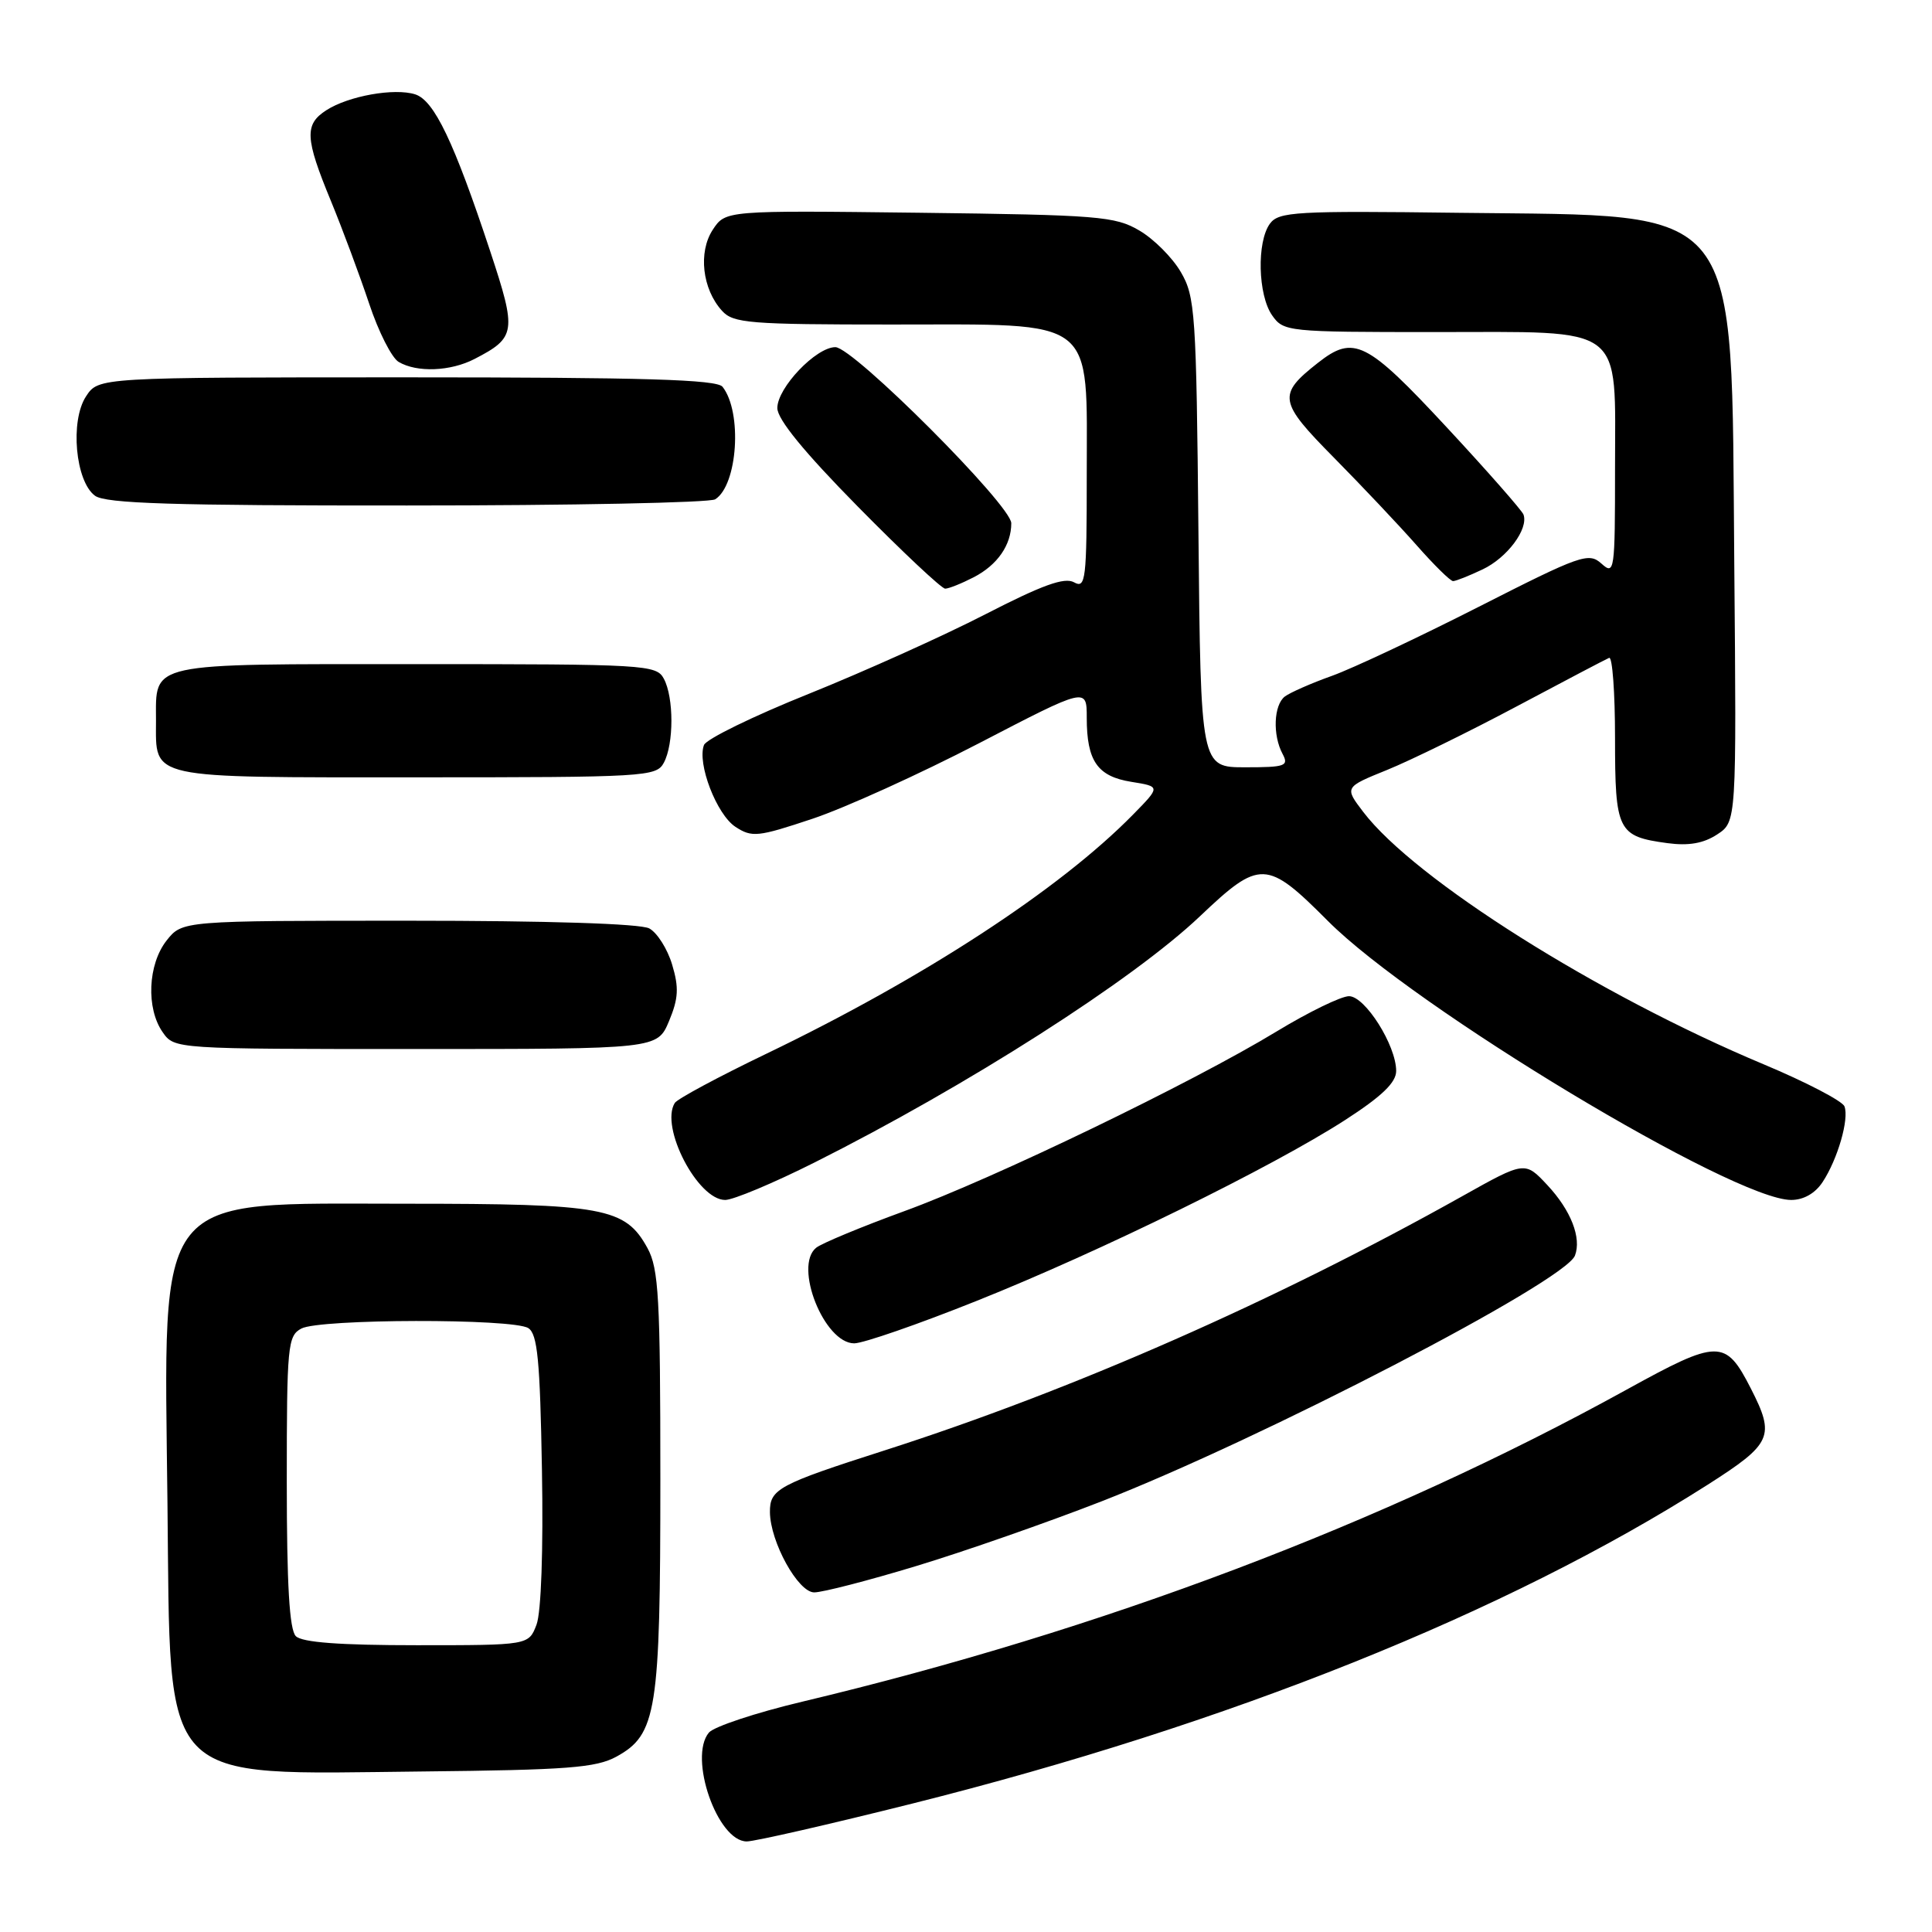 <?xml version="1.0" encoding="UTF-8" standalone="no"?>
<!DOCTYPE svg PUBLIC "-//W3C//DTD SVG 1.1//EN" "http://www.w3.org/Graphics/SVG/1.1/DTD/svg11.dtd" >
<svg xmlns="http://www.w3.org/2000/svg" xmlns:xlink="http://www.w3.org/1999/xlink" version="1.1" viewBox="0 0 256 256">
 <g >
 <path fill="currentColor"
d=" M 120.90 238.98 C 162.85 228.46 199.60 213.72 226.25 196.75 C 234.81 191.29 235.24 190.34 232.00 183.99 C 228.63 177.40 227.73 177.41 215.45 184.18 C 183.34 201.88 145.97 216.03 106.31 225.48 C 100.16 226.94 94.59 228.79 93.93 229.58 C 91.19 232.88 95.06 244.00 98.95 244.00 C 100.00 244.00 109.88 241.74 120.90 238.98 Z  M 81.67 232.77 C 87.02 229.84 87.50 226.79 87.50 196.00 C 87.50 171.98 87.28 168.11 85.80 165.39 C 82.85 160.01 80.08 159.50 53.82 159.50 C 20.05 159.50 21.73 157.38 22.19 199.18 C 22.61 237.08 20.71 235.09 56.00 234.73 C 75.17 234.53 78.97 234.24 81.67 232.77 Z  M 121.43 207.50 C 127.78 205.58 138.79 201.73 145.90 198.96 C 167.23 190.65 207.36 169.82 208.69 166.37 C 209.58 164.03 208.16 160.38 205.04 157.04 C 202.06 153.85 202.06 153.85 193.78 158.49 C 169.03 172.36 142.12 184.20 117.23 192.18 C 103.12 196.70 101.99 197.31 102.02 200.37 C 102.06 204.32 105.75 211.00 107.89 211.00 C 108.99 211.00 115.08 209.43 121.43 207.50 Z  M 129.42 172.37 C 145.78 165.84 168.56 154.65 178.25 148.40 C 183.11 145.26 185.00 143.44 185.00 141.91 C 185.00 138.52 180.88 132.00 178.75 132.00 C 177.71 132.00 173.40 134.10 169.18 136.66 C 157.94 143.49 131.68 156.17 119.81 160.49 C 114.14 162.56 108.89 164.74 108.15 165.33 C 105.13 167.75 109.21 178.00 113.19 178.00 C 114.37 178.00 121.68 175.47 129.42 172.37 Z  M 107.92 154.04 C 128.16 143.88 150.08 129.88 159.00 121.41 C 166.95 113.86 167.84 113.89 175.95 122.03 C 187.39 133.51 229.72 159.00 237.34 159.00 C 238.99 159.00 240.53 158.12 241.51 156.62 C 243.51 153.58 245.04 148.26 244.40 146.60 C 244.13 145.89 239.31 143.38 233.70 141.03 C 211.73 131.83 187.47 116.54 180.64 107.59 C 178.14 104.31 178.14 104.31 183.82 102.01 C 186.94 100.74 194.66 96.96 200.97 93.60 C 207.27 90.25 212.78 87.35 213.22 87.17 C 213.65 86.98 214.00 91.77 214.00 97.79 C 214.00 110.13 214.35 110.83 220.94 111.72 C 223.76 112.10 225.73 111.75 227.53 110.57 C 230.10 108.89 230.10 108.89 229.80 74.70 C 229.38 26.21 231.29 28.67 193.52 28.20 C 171.67 27.92 169.44 28.05 168.27 29.64 C 166.51 32.05 166.68 39.09 168.56 41.78 C 170.08 43.95 170.58 44.00 190.06 44.00 C 215.65 44.00 214.00 42.75 214.00 62.15 C 214.00 75.73 213.93 76.24 212.20 74.68 C 210.51 73.16 209.46 73.53 195.95 80.40 C 188.00 84.44 179.25 88.56 176.50 89.55 C 173.75 90.53 170.94 91.77 170.25 92.29 C 168.77 93.42 168.61 97.41 169.95 99.90 C 170.80 101.50 170.32 101.67 165.00 101.67 C 159.10 101.67 159.10 101.67 158.80 70.58 C 158.52 41.42 158.37 39.29 156.46 36.04 C 155.35 34.13 152.87 31.65 150.96 30.54 C 147.77 28.66 145.53 28.48 121.81 28.19 C 96.13 27.88 96.13 27.88 94.44 30.45 C 92.50 33.42 93.05 38.30 95.67 41.18 C 97.15 42.83 99.29 43.00 118.20 43.00 C 145.55 43.00 144.00 41.80 144.00 63.00 C 144.00 76.87 143.86 78.02 142.32 77.16 C 141.05 76.45 138.10 77.52 130.56 81.40 C 125.02 84.25 114.49 88.99 107.16 91.94 C 99.83 94.88 93.58 97.93 93.28 98.72 C 92.35 101.15 94.95 107.92 97.45 109.56 C 99.64 110.99 100.41 110.91 107.66 108.49 C 111.97 107.05 121.91 102.54 129.75 98.47 C 144.00 91.07 144.00 91.07 144.00 95.10 C 144.00 100.85 145.42 102.88 149.92 103.60 C 153.78 104.22 153.78 104.22 150.14 107.93 C 140.40 117.86 122.37 129.61 101.54 139.63 C 95.20 142.68 89.74 145.61 89.41 146.15 C 87.43 149.35 92.45 159.00 96.09 159.00 C 97.16 159.00 102.48 156.77 107.92 154.04 Z  M 88.65 135.30 C 89.90 132.30 89.98 130.87 89.06 127.81 C 88.44 125.73 87.07 123.58 86.03 123.02 C 84.87 122.39 72.54 122.00 54.14 122.00 C 24.15 122.00 24.15 122.00 22.07 124.63 C 19.59 127.79 19.34 133.62 21.56 136.78 C 23.11 139.00 23.18 139.00 55.11 139.00 C 87.10 139.00 87.10 139.00 88.65 135.30 Z  M 87.96 101.07 C 89.30 98.58 89.30 92.42 87.96 89.93 C 86.97 88.08 85.55 88.00 55.09 88.00 C 19.27 88.00 20.67 87.69 20.67 95.50 C 20.67 103.31 19.27 103.00 55.09 103.00 C 85.55 103.00 86.97 102.92 87.96 101.07 Z  M 129.02 76.49 C 132.16 74.87 134.00 72.22 134.00 69.33 C 134.00 66.96 113.06 46.00 110.69 46.00 C 108.13 46.00 103.00 51.38 103.00 54.07 C 103.00 55.56 106.55 59.90 113.69 67.15 C 119.57 73.12 124.77 78.00 125.24 78.00 C 125.71 78.00 127.41 77.32 129.02 76.49 Z  M 196.45 75.45 C 199.71 73.91 202.56 70.09 201.87 68.18 C 201.66 67.63 197.08 62.41 191.67 56.59 C 181.07 45.18 179.38 44.34 174.63 48.08 C 169.25 52.31 169.40 53.21 176.78 60.67 C 180.49 64.43 185.41 69.64 187.71 72.25 C 190.01 74.86 192.18 77.00 192.54 77.00 C 192.90 77.00 194.66 76.30 196.45 75.45 Z  M 94.77 66.16 C 97.75 64.27 98.38 54.61 95.74 51.25 C 94.98 50.29 85.39 50.00 53.90 50.00 C 13.05 50.00 13.05 50.00 11.40 52.52 C 9.26 55.77 9.99 63.79 12.59 65.69 C 14.00 66.72 22.87 67.00 53.94 66.98 C 75.70 66.98 94.07 66.61 94.77 66.16 Z  M 62.87 47.57 C 68.38 44.72 68.49 43.98 64.95 33.28 C 60.15 18.78 57.53 13.30 55.01 12.50 C 52.25 11.63 46.19 12.71 43.25 14.60 C 40.32 16.48 40.41 18.30 43.84 26.61 C 45.40 30.40 47.68 36.54 48.92 40.25 C 50.15 43.95 51.91 47.43 52.83 47.96 C 55.26 49.39 59.69 49.21 62.87 47.57 Z  M 39.20 216.80 C 38.35 215.95 38.00 209.99 38.00 196.34 C 38.00 178.31 38.12 177.00 39.93 176.04 C 42.35 174.74 67.96 174.69 70.00 175.98 C 71.22 176.75 71.56 180.23 71.81 194.74 C 72.00 205.40 71.71 213.64 71.09 215.28 C 70.05 218.00 70.05 218.00 55.22 218.00 C 45.03 218.00 40.03 217.63 39.20 216.80 Z "/>
</g>
</svg>